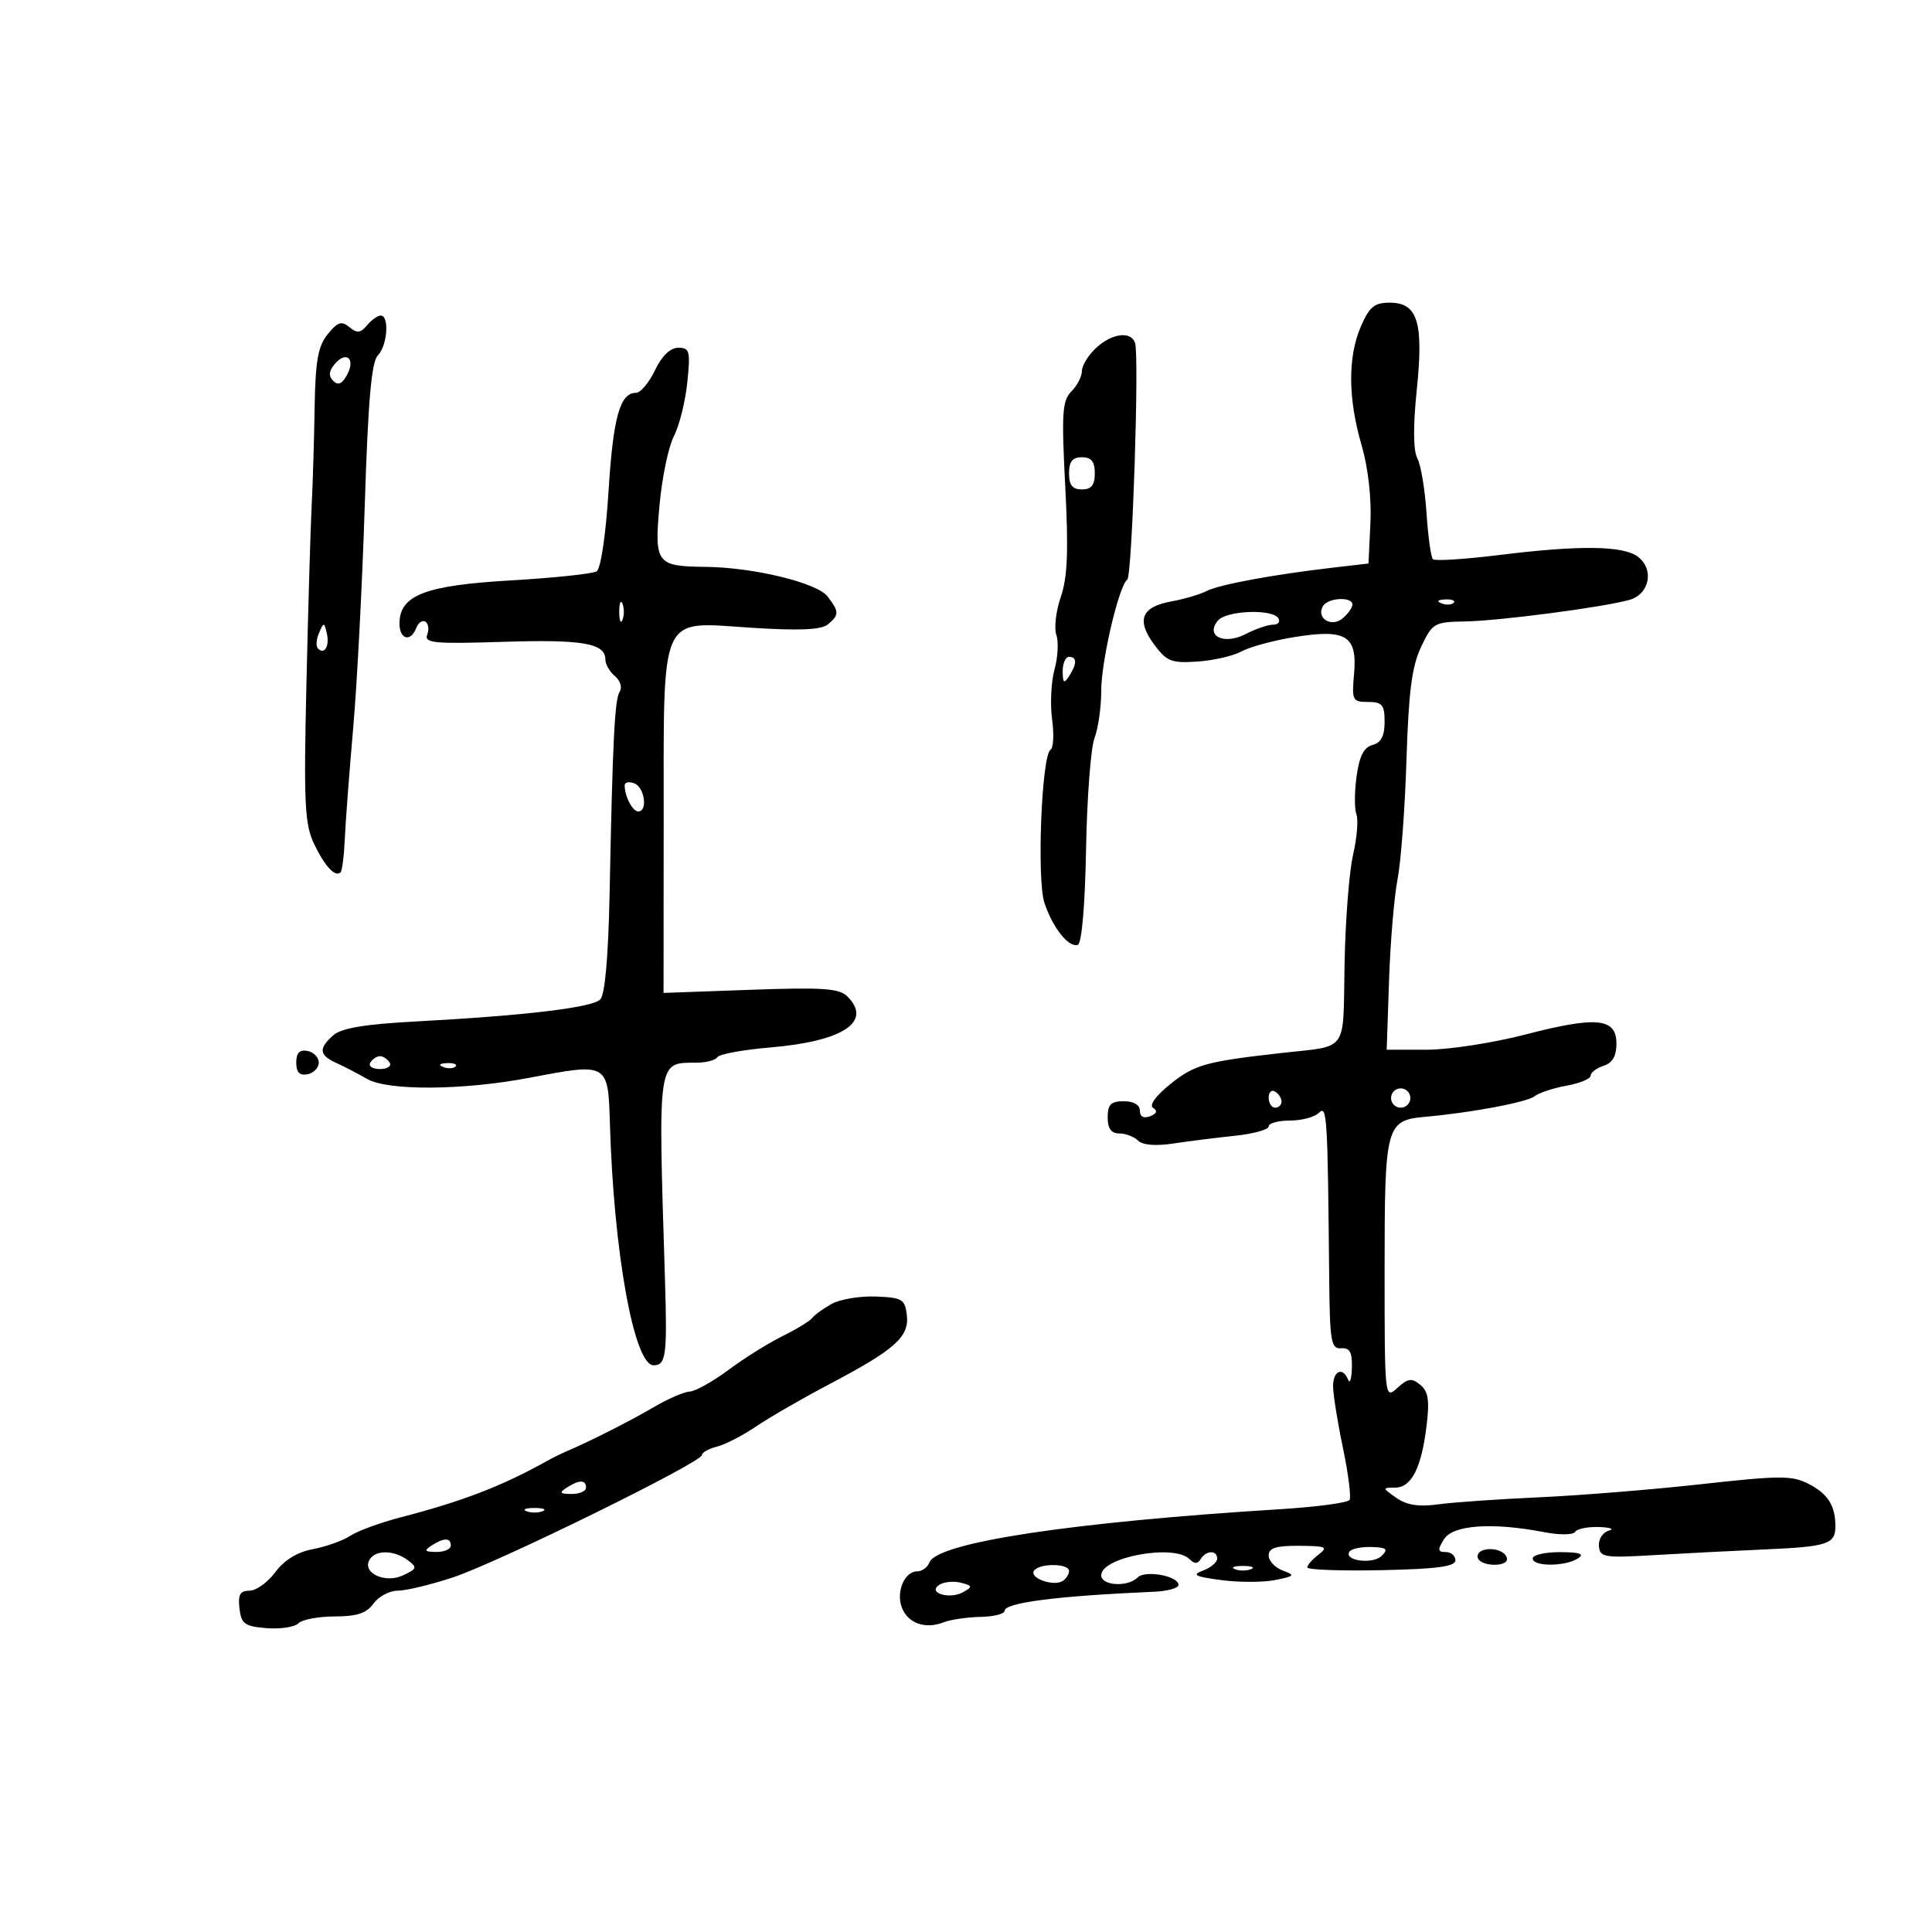 <svg xmlns="http://www.w3.org/2000/svg" width="300" height="300" viewBox="0 0 300 300" version="1.1">
	<path d="M 211.294 50.750 C 209.265 55.492, 209.316 61.915, 211.439 69.177 C 212.440 72.600, 212.980 77.363, 212.800 81.177 L 212.500 87.500 207 88.140 C 197.638 89.230, 189.291 90.775, 187.354 91.778 C 186.334 92.305, 183.856 93.033, 181.847 93.396 C 177.235 94.227, 176.419 96.295, 179.212 100.073 C 181.165 102.714, 181.899 103.003, 185.952 102.726 C 188.453 102.556, 191.537 101.843, 192.804 101.144 C 194.072 100.444, 197.777 99.442, 201.037 98.917 C 209.030 97.629, 210.787 98.718, 210.258 104.631 C 209.889 108.756, 210.011 109, 212.434 109 C 214.636 109, 215 109.439, 215 112.094 C 215 114.278, 214.449 115.331, 213.124 115.678 C 211.782 116.029, 211.078 117.418, 210.647 120.561 C 210.316 122.976, 210.306 125.633, 210.625 126.465 C 210.944 127.296, 210.709 130.119, 210.102 132.738 C 209.496 135.357, 208.901 143.029, 208.780 149.786 C 208.533 163.654, 209.476 162.330, 199 163.507 C 187.254 164.826, 185.487 165.318, 181.769 168.306 C 179.442 170.176, 178.394 171.625, 179.067 172.042 C 179.790 172.488, 179.624 172.930, 178.584 173.329 C 177.582 173.714, 177 173.398, 177 172.469 C 177 171.569, 176.032 171, 174.500 171 C 172.500 171, 172 171.500, 172 173.500 C 172 175.241, 172.547 176, 173.800 176 C 174.790 176, 176.101 176.501, 176.713 177.113 C 177.410 177.810, 179.451 177.980, 182.163 177.568 C 184.548 177.206, 188.863 176.664, 191.750 176.363 C 194.637 176.061, 197 175.407, 197 174.907 C 197 174.408, 198.485 174, 200.300 174 C 202.115 174, 204.140 173.460, 204.800 172.800 C 206.060 171.540, 206.160 173.149, 206.397 198.500 C 206.489 208.327, 206.687 209.485, 208.250 209.361 C 209.589 209.255, 209.981 209.959, 209.921 212.361 C 209.878 214.088, 209.615 214.938, 209.338 214.250 C 208.507 212.191, 207 212.836, 207.001 215.250 C 207.001 216.488, 207.687 220.787, 208.526 224.805 C 209.364 228.823, 209.827 232.470, 209.556 232.910 C 209.284 233.350, 204.435 233.997, 198.781 234.348 C 166.324 236.362, 145.504 239.523, 144.317 242.617 C 144.025 243.378, 143.175 244, 142.428 244 C 140.457 244, 139.108 247.161, 140.035 249.612 C 140.960 252.059, 143.676 253.025, 146.516 251.915 C 147.607 251.489, 150.188 251.109, 152.250 251.070 C 154.313 251.032, 156 250.607, 156 250.127 C 156 248.858, 164.226 247.809, 179.250 247.162 C 181.313 247.073, 183 246.599, 183 246.108 C 183 244.714, 177.834 243.766, 176.655 244.945 C 175.105 246.495, 171 246.243, 171 244.598 C 171 241.782, 182.307 239.707, 184.687 242.087 C 185.470 242.870, 185.962 242.870, 186.446 242.087 C 187.299 240.708, 189 240.671, 189 242.032 C 189 242.600, 188.011 243.430, 186.803 243.877 C 185.010 244.541, 185.529 244.812, 189.624 245.356 C 192.384 245.722, 196.154 245.719, 198.002 245.350 C 201.056 244.739, 201.163 244.604, 199.181 243.871 C 197.981 243.427, 197 242.375, 197 241.532 C 197 240.367, 198.136 240.008, 201.750 240.032 C 205.914 240.060, 206.284 240.227, 204.750 241.392 C 203.788 242.123, 203 243.021, 203 243.389 C 203 243.757, 208.175 243.949, 214.500 243.817 C 223.088 243.636, 226 243.249, 226 242.288 C 226 241.579, 225.321 241, 224.492 241 C 223.233 241, 223.190 240.668, 224.232 239 C 225.615 236.785, 231.727 236.357, 239.772 237.913 C 242.144 238.372, 244.282 238.353, 244.581 237.870 C 244.876 237.391, 246.554 237.052, 248.309 237.116 C 250.064 237.180, 250.743 237.432, 249.817 237.676 C 248.891 237.921, 248.199 238.988, 248.279 240.047 C 248.413 241.830, 249.060 241.936, 256.962 241.470 C 261.658 241.194, 269.404 240.797, 274.176 240.588 C 283.743 240.171, 285 239.757, 285 237.023 C 285 233.805, 283.851 231.974, 280.862 230.428 C 278.287 229.097, 276.439 229.100, 264.233 230.456 C 256.680 231.295, 245.325 232.215, 239 232.500 C 232.675 232.785, 225.608 233.279, 223.295 233.597 C 220.313 234.008, 218.430 233.714, 216.822 232.588 C 214.634 231.056, 214.627 231, 216.609 231 C 219.165 231, 220.703 227.997, 221.513 221.430 C 222.001 217.469, 221.791 216.071, 220.550 215.042 C 219.218 213.936, 218.644 214.012, 216.981 215.517 C 215.012 217.299, 215 217.183, 215 197.084 C 215 174.710, 215.201 173.960, 221.330 173.415 C 228.424 172.785, 237.112 171.155, 238.269 170.237 C 238.946 169.700, 241.188 168.957, 243.250 168.585 C 245.313 168.213, 247 167.510, 247 167.022 C 247 166.534, 247.900 165.849, 249 165.500 C 250.376 165.063, 251 163.987, 251 162.049 C 251 158.071, 247.937 157.764, 236.878 160.637 C 231.874 161.936, 224.977 163, 221.554 163 L 215.328 163 215.689 152.250 C 215.887 146.338, 216.484 139.250, 217.015 136.500 C 217.546 133.750, 218.169 125.392, 218.399 117.927 C 218.722 107.466, 219.240 103.463, 220.659 100.468 C 222.425 96.739, 222.703 96.578, 227.500 96.497 C 232.844 96.407, 248.861 94.309, 253 93.156 C 256.142 92.281, 256.911 88.406, 254.330 86.451 C 252.043 84.717, 245.303 84.634, 232.777 86.184 C 227.430 86.846, 222.805 87.138, 222.499 86.832 C 222.193 86.527, 221.746 83.288, 221.505 79.636 C 221.265 75.983, 220.623 72.164, 220.080 71.149 C 219.445 69.964, 219.414 66.181, 219.992 60.580 C 221.081 50.022, 220.146 47, 215.788 47 C 213.400 47, 212.619 47.652, 211.294 50.750 M 56.990 50.512 C 55.984 51.724, 55.440 51.781, 54.253 50.795 C 53.042 49.790, 52.426 49.990, 50.885 51.893 C 49.376 53.757, 48.971 56.045, 48.854 63.361 C 48.773 68.387, 48.567 75.200, 48.395 78.500 C 48.223 81.800, 47.859 94.175, 47.585 106 C 47.154 124.667, 47.307 127.961, 48.752 131 C 50.423 134.516, 52.059 136.275, 52.887 135.446 C 53.132 135.201, 53.427 132.863, 53.542 130.250 C 53.657 127.638, 54.244 119.875, 54.847 113 C 55.450 106.125, 56.256 90.606, 56.638 78.512 C 57.151 62.280, 57.682 56.175, 58.666 55.191 C 60.150 53.707, 60.497 49, 59.122 49 C 58.640 49, 57.680 49.681, 56.990 50.512 M 170.189 54.039 C 168.985 55.160, 168 56.768, 168 57.610 C 168 58.453, 167.264 59.878, 166.365 60.778 C 164.944 62.199, 164.820 64.130, 165.412 75.556 C 165.931 85.550, 165.766 89.652, 164.723 92.677 C 163.970 94.865, 163.656 97.520, 164.027 98.577 C 164.398 99.634, 164.270 102.058, 163.744 103.965 C 163.218 105.871, 163.049 109.339, 163.368 111.672 C 163.688 114.004, 163.580 116.142, 163.128 116.421 C 161.739 117.280, 160.973 136.610, 162.185 140.225 C 163.485 144.103, 165.947 147.184, 167.367 146.711 C 167.973 146.509, 168.485 140.544, 168.641 131.881 C 168.785 123.910, 169.374 116.146, 169.951 114.629 C 170.528 113.111, 171 109.791, 171 107.251 C 171 102.636, 173.741 90.945, 175.044 90 C 175.803 89.450, 176.926 55.260, 176.252 53.250 C 175.619 51.362, 172.647 51.749, 170.189 54.039 M 101.701 57.500 C 100.783 59.425, 99.458 61, 98.757 61 C 96.262 61, 95.212 64.771, 94.490 76.325 C 94.067 83.089, 93.287 88.323, 92.641 88.722 C 92.027 89.101, 86.027 89.733, 79.308 90.125 C 66.027 90.899, 62.092 92.408, 62.031 96.750 C 61.996 99.282, 63.758 99.793, 64.636 97.506 C 64.952 96.684, 65.593 96.248, 66.061 96.538 C 66.529 96.827, 66.654 97.738, 66.338 98.562 C 65.841 99.856, 67.451 100.006, 78.131 99.664 C 90.479 99.269, 94 99.879, 94 102.413 C 94 103.151, 94.670 104.311, 95.489 104.991 C 96.308 105.671, 96.645 106.738, 96.239 107.363 C 95.446 108.583, 95.135 114.757, 94.657 138.774 C 94.461 148.584, 93.940 154.460, 93.200 155.200 C 91.936 156.464, 81.498 157.707, 64.500 158.616 C 56.637 159.037, 53.001 159.647, 51.750 160.757 C 49.425 162.820, 49.544 163.843, 52.250 165.068 C 53.488 165.628, 55.625 166.738, 57 167.535 C 60.227 169.405, 71.942 169.318, 82.261 167.347 C 94.427 165.022, 94.427 165.022, 94.707 174.500 C 95.298 194.497, 98.462 212, 101.486 212 C 103.429 212, 103.623 210.514, 103.251 198.500 C 102.184 164.074, 102.040 165.050, 108.191 165.015 C 109.671 165.007, 111.118 164.617, 111.408 164.150 C 111.697 163.682, 115.371 163.009, 119.573 162.653 C 130.924 161.694, 135.518 158.661, 131.583 154.726 C 130.325 153.468, 127.757 153.292, 116.551 153.695 L 103.036 154.181 103.055 127.859 C 103.078 94.593, 102.200 96.555, 116.648 97.475 C 124.163 97.954, 127.530 97.805, 128.562 96.949 C 130.322 95.488, 130.318 95.004, 128.526 92.638 C 126.902 90.494, 117.021 88.096, 109.500 88.020 C 101.924 87.943, 101.589 87.491, 102.409 78.442 C 102.796 74.175, 103.800 69.354, 104.640 67.729 C 105.480 66.105, 106.418 62.351, 106.724 59.387 C 107.226 54.519, 107.092 54, 105.325 54 C 104.076 54, 102.768 55.263, 101.701 57.500 M 51.956 56.553 C 51.057 57.637, 50.996 58.396, 51.750 59.150 C 52.503 59.903, 53.135 59.616, 53.910 58.168 C 55.248 55.668, 53.731 54.414, 51.956 56.553 M 166 73.500 C 166 75.333, 166.533 76, 168 76 C 169.467 76, 170 75.333, 170 73.500 C 170 71.667, 169.467 71, 168 71 C 166.533 71, 166 71.667, 166 73.500 M 96.158 95 C 96.158 96.375, 96.385 96.938, 96.662 96.250 C 96.940 95.563, 96.940 94.438, 96.662 93.750 C 96.385 93.063, 96.158 93.625, 96.158 95 M 205.446 94.087 C 204.299 95.943, 206.698 97.495, 208.458 96.035 C 209.306 95.331, 210 94.360, 210 93.878 C 210 92.619, 206.247 92.792, 205.446 94.087 M 223.813 93.683 C 224.534 93.972, 225.397 93.936, 225.729 93.604 C 226.061 93.272, 225.471 93.036, 224.417 93.079 C 223.252 93.127, 223.015 93.364, 223.813 93.683 M 189.110 96.367 C 187.119 98.766, 190.066 100.197, 193.417 98.459 C 194.963 97.656, 196.879 97, 197.673 97 C 198.468 97, 198.840 96.550, 198.500 96 C 197.580 94.511, 190.418 94.791, 189.110 96.367 M 49.531 98.293 C 49.103 99.279, 49.034 100.367, 49.376 100.710 C 50.392 101.725, 51.211 100.299, 50.743 98.328 C 50.329 96.581, 50.275 96.580, 49.531 98.293 M 165.015 104.250 C 165.028 106.069, 165.216 106.213, 166 105 C 167.253 103.061, 167.253 102, 166 102 C 165.450 102, 165.007 103.013, 165.015 104.250 M 97 121.950 C 97 123.653, 98.221 126, 99.107 126 C 100.616 126, 100.094 122.250, 98.500 121.638 C 97.675 121.322, 97 121.462, 97 121.950 M 46 165 C 46 166.506, 46.522 167.046, 47.750 166.810 C 48.712 166.624, 49.500 165.810, 49.500 165 C 49.500 164.190, 48.712 163.376, 47.750 163.190 C 46.522 162.954, 46 163.494, 46 165 M 57.500 165 C 57.160 165.550, 57.835 166, 59 166 C 60.165 166, 60.840 165.550, 60.500 165 C 60.160 164.450, 59.485 164, 59 164 C 58.515 164, 57.840 164.450, 57.500 165 M 68.813 165.683 C 69.534 165.972, 70.397 165.936, 70.729 165.604 C 71.061 165.272, 70.471 165.036, 69.417 165.079 C 68.252 165.127, 68.015 165.364, 68.813 165.683 M 197 170.441 C 197 171.298, 197.450 172, 198 172 C 198.550 172, 199 171.577, 199 171.059 C 199 170.541, 198.550 169.840, 198 169.500 C 197.450 169.160, 197 169.584, 197 170.441 M 216 170.500 C 216 171.325, 216.675 172, 217.500 172 C 218.325 172, 219 171.325, 219 170.500 C 219 169.675, 218.325 169, 217.500 169 C 216.675 169, 216 169.675, 216 170.500 M 129.115 202.483 C 127.803 203.218, 126.453 204.197, 126.115 204.660 C 125.777 205.122, 123.700 206.389, 121.500 207.476 C 119.300 208.563, 115.523 210.925, 113.106 212.726 C 110.690 214.527, 107.990 216.036, 107.106 216.081 C 106.223 216.125, 103.700 217.217, 101.500 218.509 C 97.836 220.659, 91.718 223.758, 88 225.346 C 87.175 225.699, 85.825 226.364, 85 226.825 C 77.927 230.776, 71.906 233.093, 62.059 235.655 C 59.002 236.451, 55.553 237.721, 54.396 238.478 C 53.239 239.235, 50.624 240.167, 48.585 240.550 C 46.173 241.002, 44.135 242.250, 42.751 244.123 C 41.581 245.705, 39.779 247, 38.746 247 C 37.286 247, 36.938 247.614, 37.184 249.750 C 37.461 252.157, 37.984 252.540, 41.382 252.818 C 43.517 252.993, 45.744 252.656, 46.332 252.068 C 46.919 251.481, 49.461 251, 51.979 251 C 55.411 251, 56.920 250.499, 58 249 C 58.793 247.900, 60.481 247, 61.752 247 C 63.023 247, 66.861 246.080, 70.282 244.956 C 77.223 242.675, 109 227.067, 109 225.938 C 109 225.542, 110.045 224.954, 111.323 224.634 C 112.601 224.313, 115.335 222.904, 117.400 221.503 C 119.465 220.102, 124.607 217.136, 128.827 214.912 C 139.015 209.542, 141.202 207.587, 140.812 204.203 C 140.528 201.744, 140.094 201.484, 136 201.323 C 133.525 201.226, 130.427 201.748, 129.115 202.483 M 88 231 C 86.787 231.784, 86.931 231.972, 88.750 231.985 C 89.987 231.993, 91 231.550, 91 231 C 91 229.747, 89.939 229.747, 88 231 M 81.750 234.662 C 82.438 234.940, 83.563 234.940, 84.250 234.662 C 84.938 234.385, 84.375 234.158, 83 234.158 C 81.625 234.158, 81.063 234.385, 81.750 234.662 M 67 240 C 65.787 240.784, 65.931 240.972, 67.750 240.985 C 68.987 240.993, 70 240.550, 70 240 C 70 238.747, 68.939 238.747, 67 240 M 209.529 240.954 C 208.654 242.369, 213.197 242.945, 214.552 241.591 C 215.607 240.536, 215.311 240.285, 212.939 240.217 C 211.342 240.172, 209.807 240.503, 209.529 240.954 M 230.244 240.733 C 229.553 240.974, 229.242 241.582, 229.553 242.085 C 230.281 243.263, 234 243.281, 234 242.107 C 234 240.954, 231.857 240.170, 230.244 240.733 M 57.406 242.152 C 56.145 244.192, 59.736 245.934, 62.533 244.638 C 64.771 243.601, 64.840 243.389, 63.304 242.250 C 61.193 240.685, 58.342 240.638, 57.406 242.152 M 238 242 C 238 243.276, 243.026 243.276, 245 242 C 246.099 241.290, 245.362 241.027, 242.250 241.015 C 239.912 241.007, 238 241.450, 238 242 M 160.544 243.928 C 159.847 245.056, 163.577 246.379, 164.991 245.506 C 165.546 245.163, 166 244.459, 166 243.941 C 166 242.723, 161.296 242.712, 160.544 243.928 M 191.750 243.662 C 192.438 243.940, 193.563 243.940, 194.250 243.662 C 194.938 243.385, 194.375 243.158, 193 243.158 C 191.625 243.158, 191.063 243.385, 191.750 243.662 M 145.889 246.069 C 143.885 247.307, 147.416 248.426, 149.553 247.230 C 151.061 246.386, 151.028 246.241, 149.225 245.769 C 148.123 245.481, 146.622 245.616, 145.889 246.069" stroke="none" fill="black" fill-rule="evenodd"/>
</svg>
